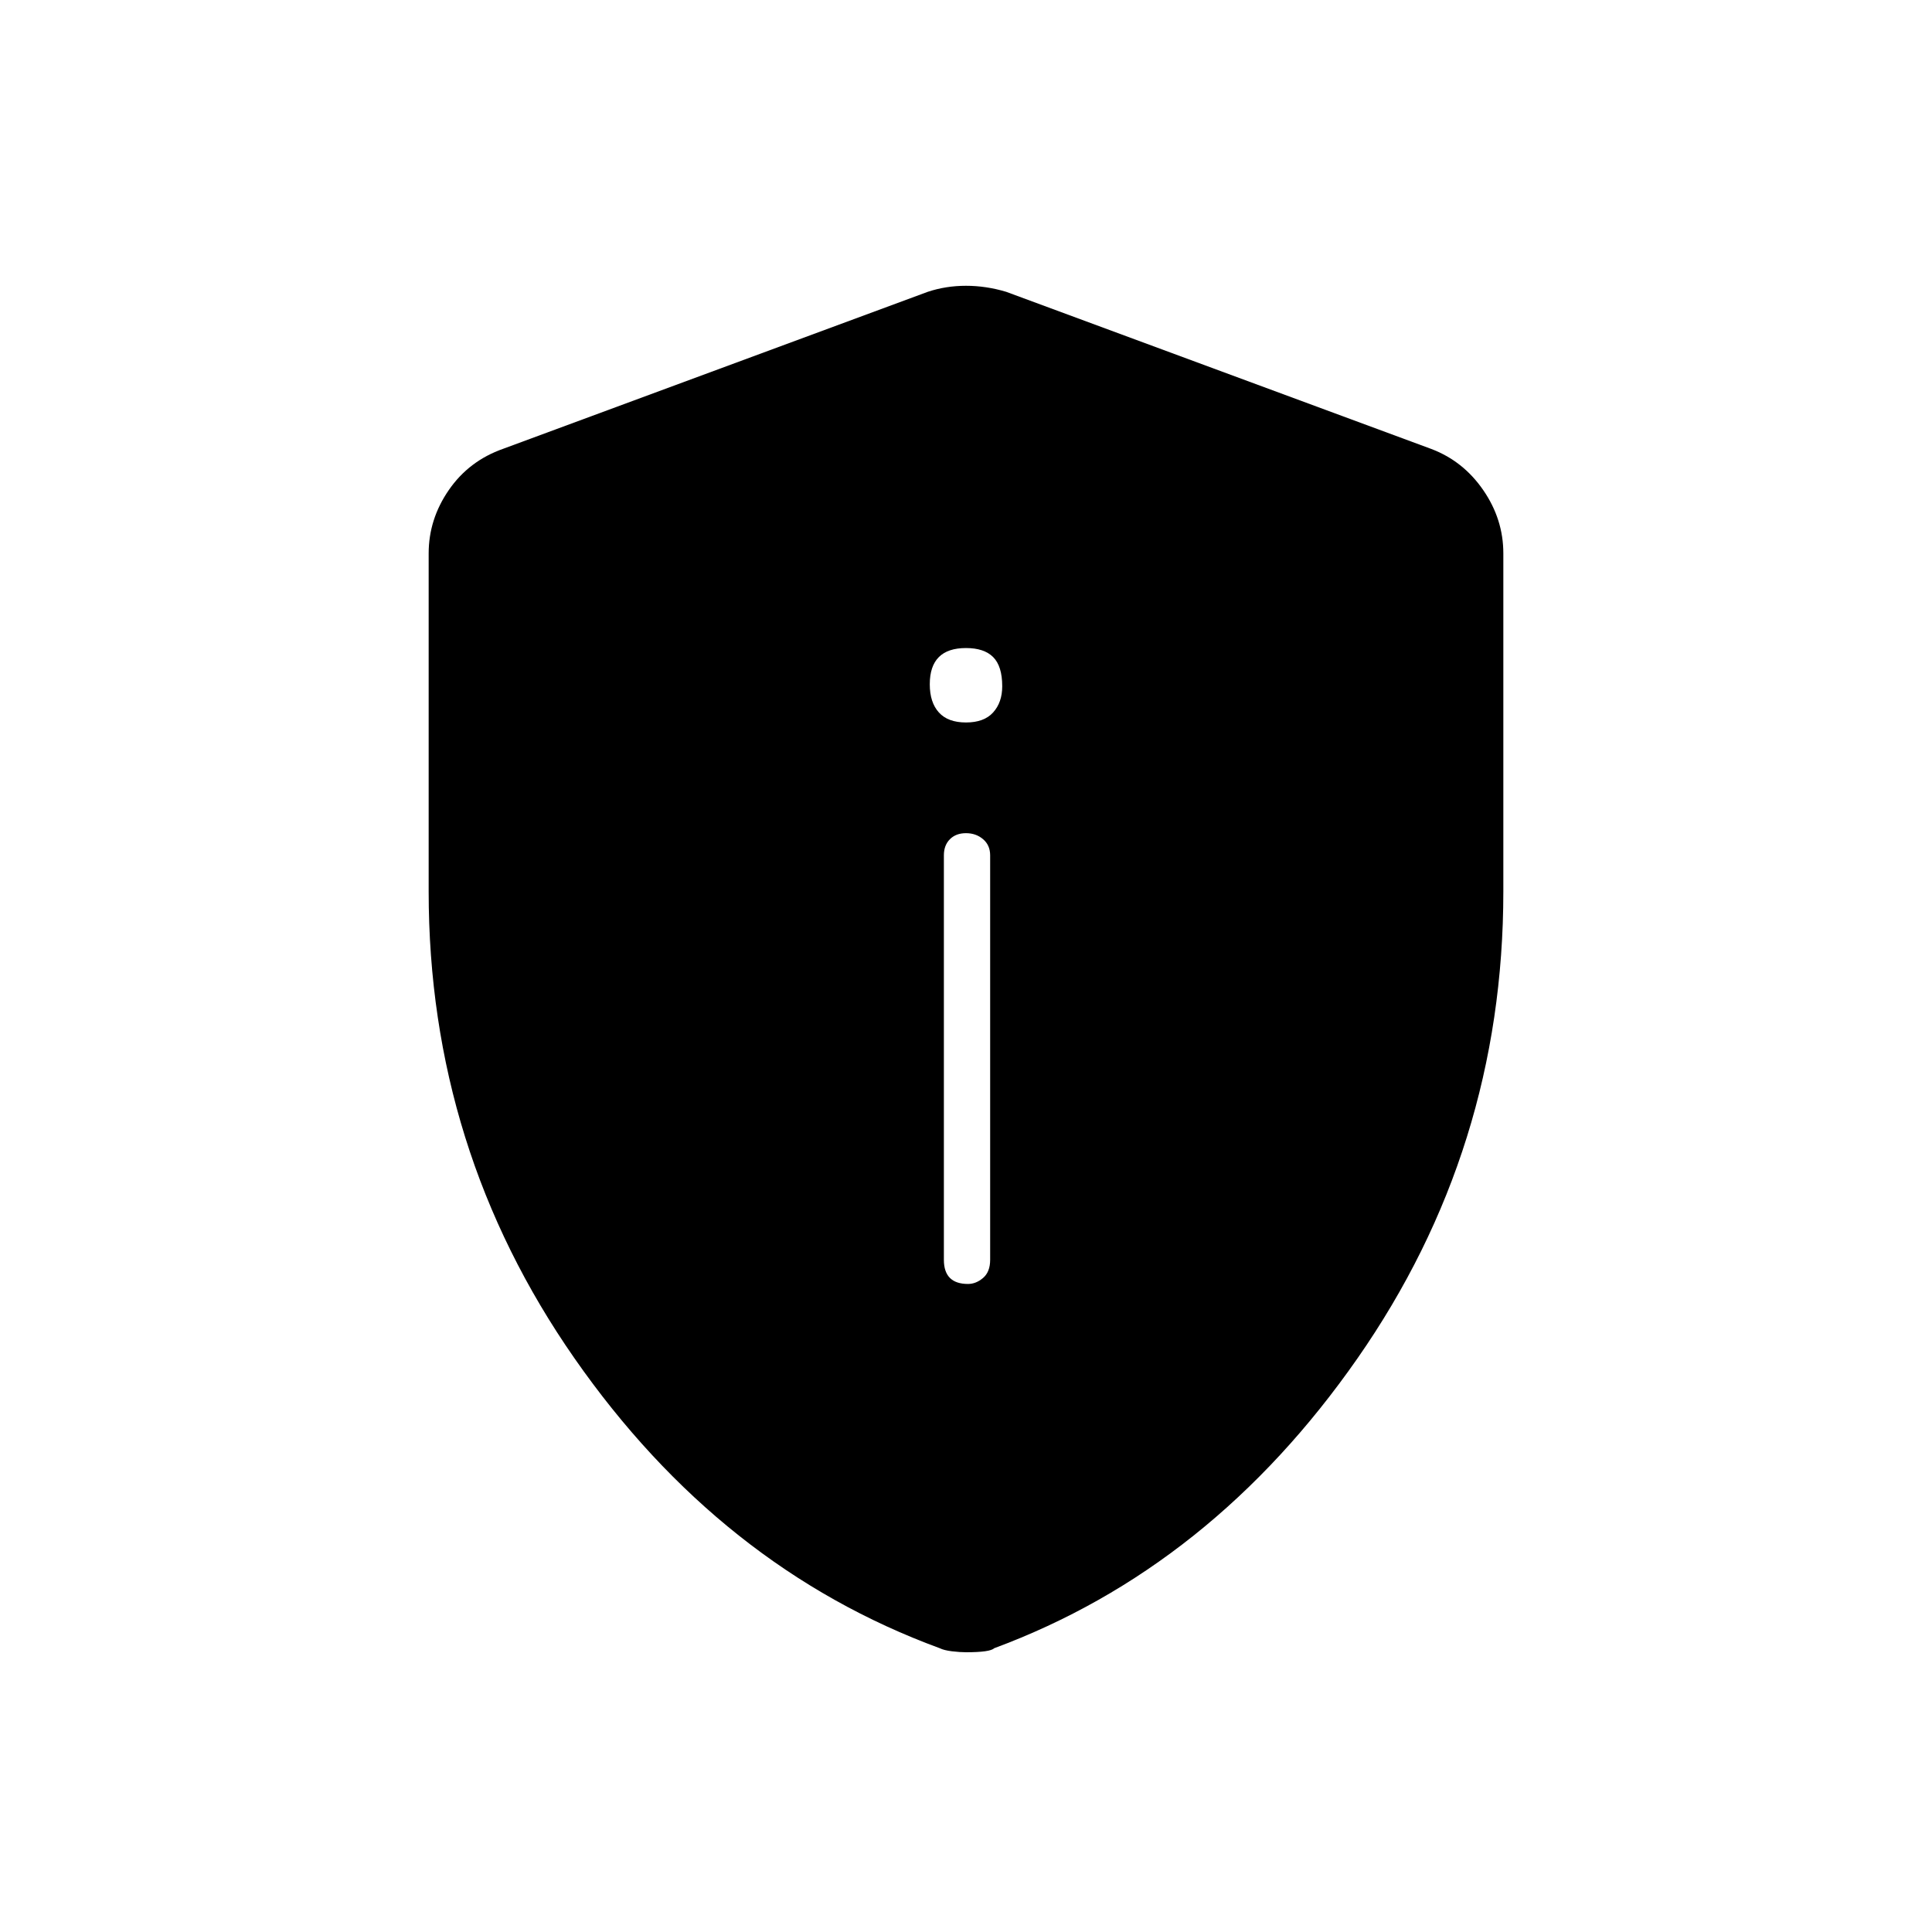<svg xmlns="http://www.w3.org/2000/svg" height="40" width="40"><path d="M20.042 26.583Q20.208 26.583 20.354 26.458Q20.5 26.333 20.5 26.083V17.708Q20.5 17.5 20.354 17.375Q20.208 17.25 20 17.25Q19.792 17.25 19.667 17.375Q19.542 17.5 19.542 17.708V26.083Q19.542 26.333 19.667 26.458Q19.792 26.583 20.042 26.583ZM20 14.958Q20.375 14.958 20.562 14.75Q20.75 14.542 20.75 14.208Q20.75 13.792 20.562 13.604Q20.375 13.417 20 13.417Q19.625 13.417 19.438 13.604Q19.25 13.792 19.25 14.167Q19.25 14.542 19.438 14.75Q19.625 14.958 20 14.958ZM20 34.208Q19.875 34.208 19.708 34.188Q19.542 34.167 19.458 34.125Q14.917 32.458 11.896 28.125Q8.875 23.792 8.875 18.458V11.458Q8.875 10.75 9.292 10.146Q9.708 9.542 10.417 9.292L19.208 6.042Q19.583 5.917 20 5.917Q20.417 5.917 20.833 6.042L29.625 9.292Q30.292 9.542 30.708 10.146Q31.125 10.75 31.125 11.458V18.458Q31.125 23.792 28.104 28.125Q25.083 32.458 20.583 34.125Q20.5 34.208 20 34.208Z"/></svg>